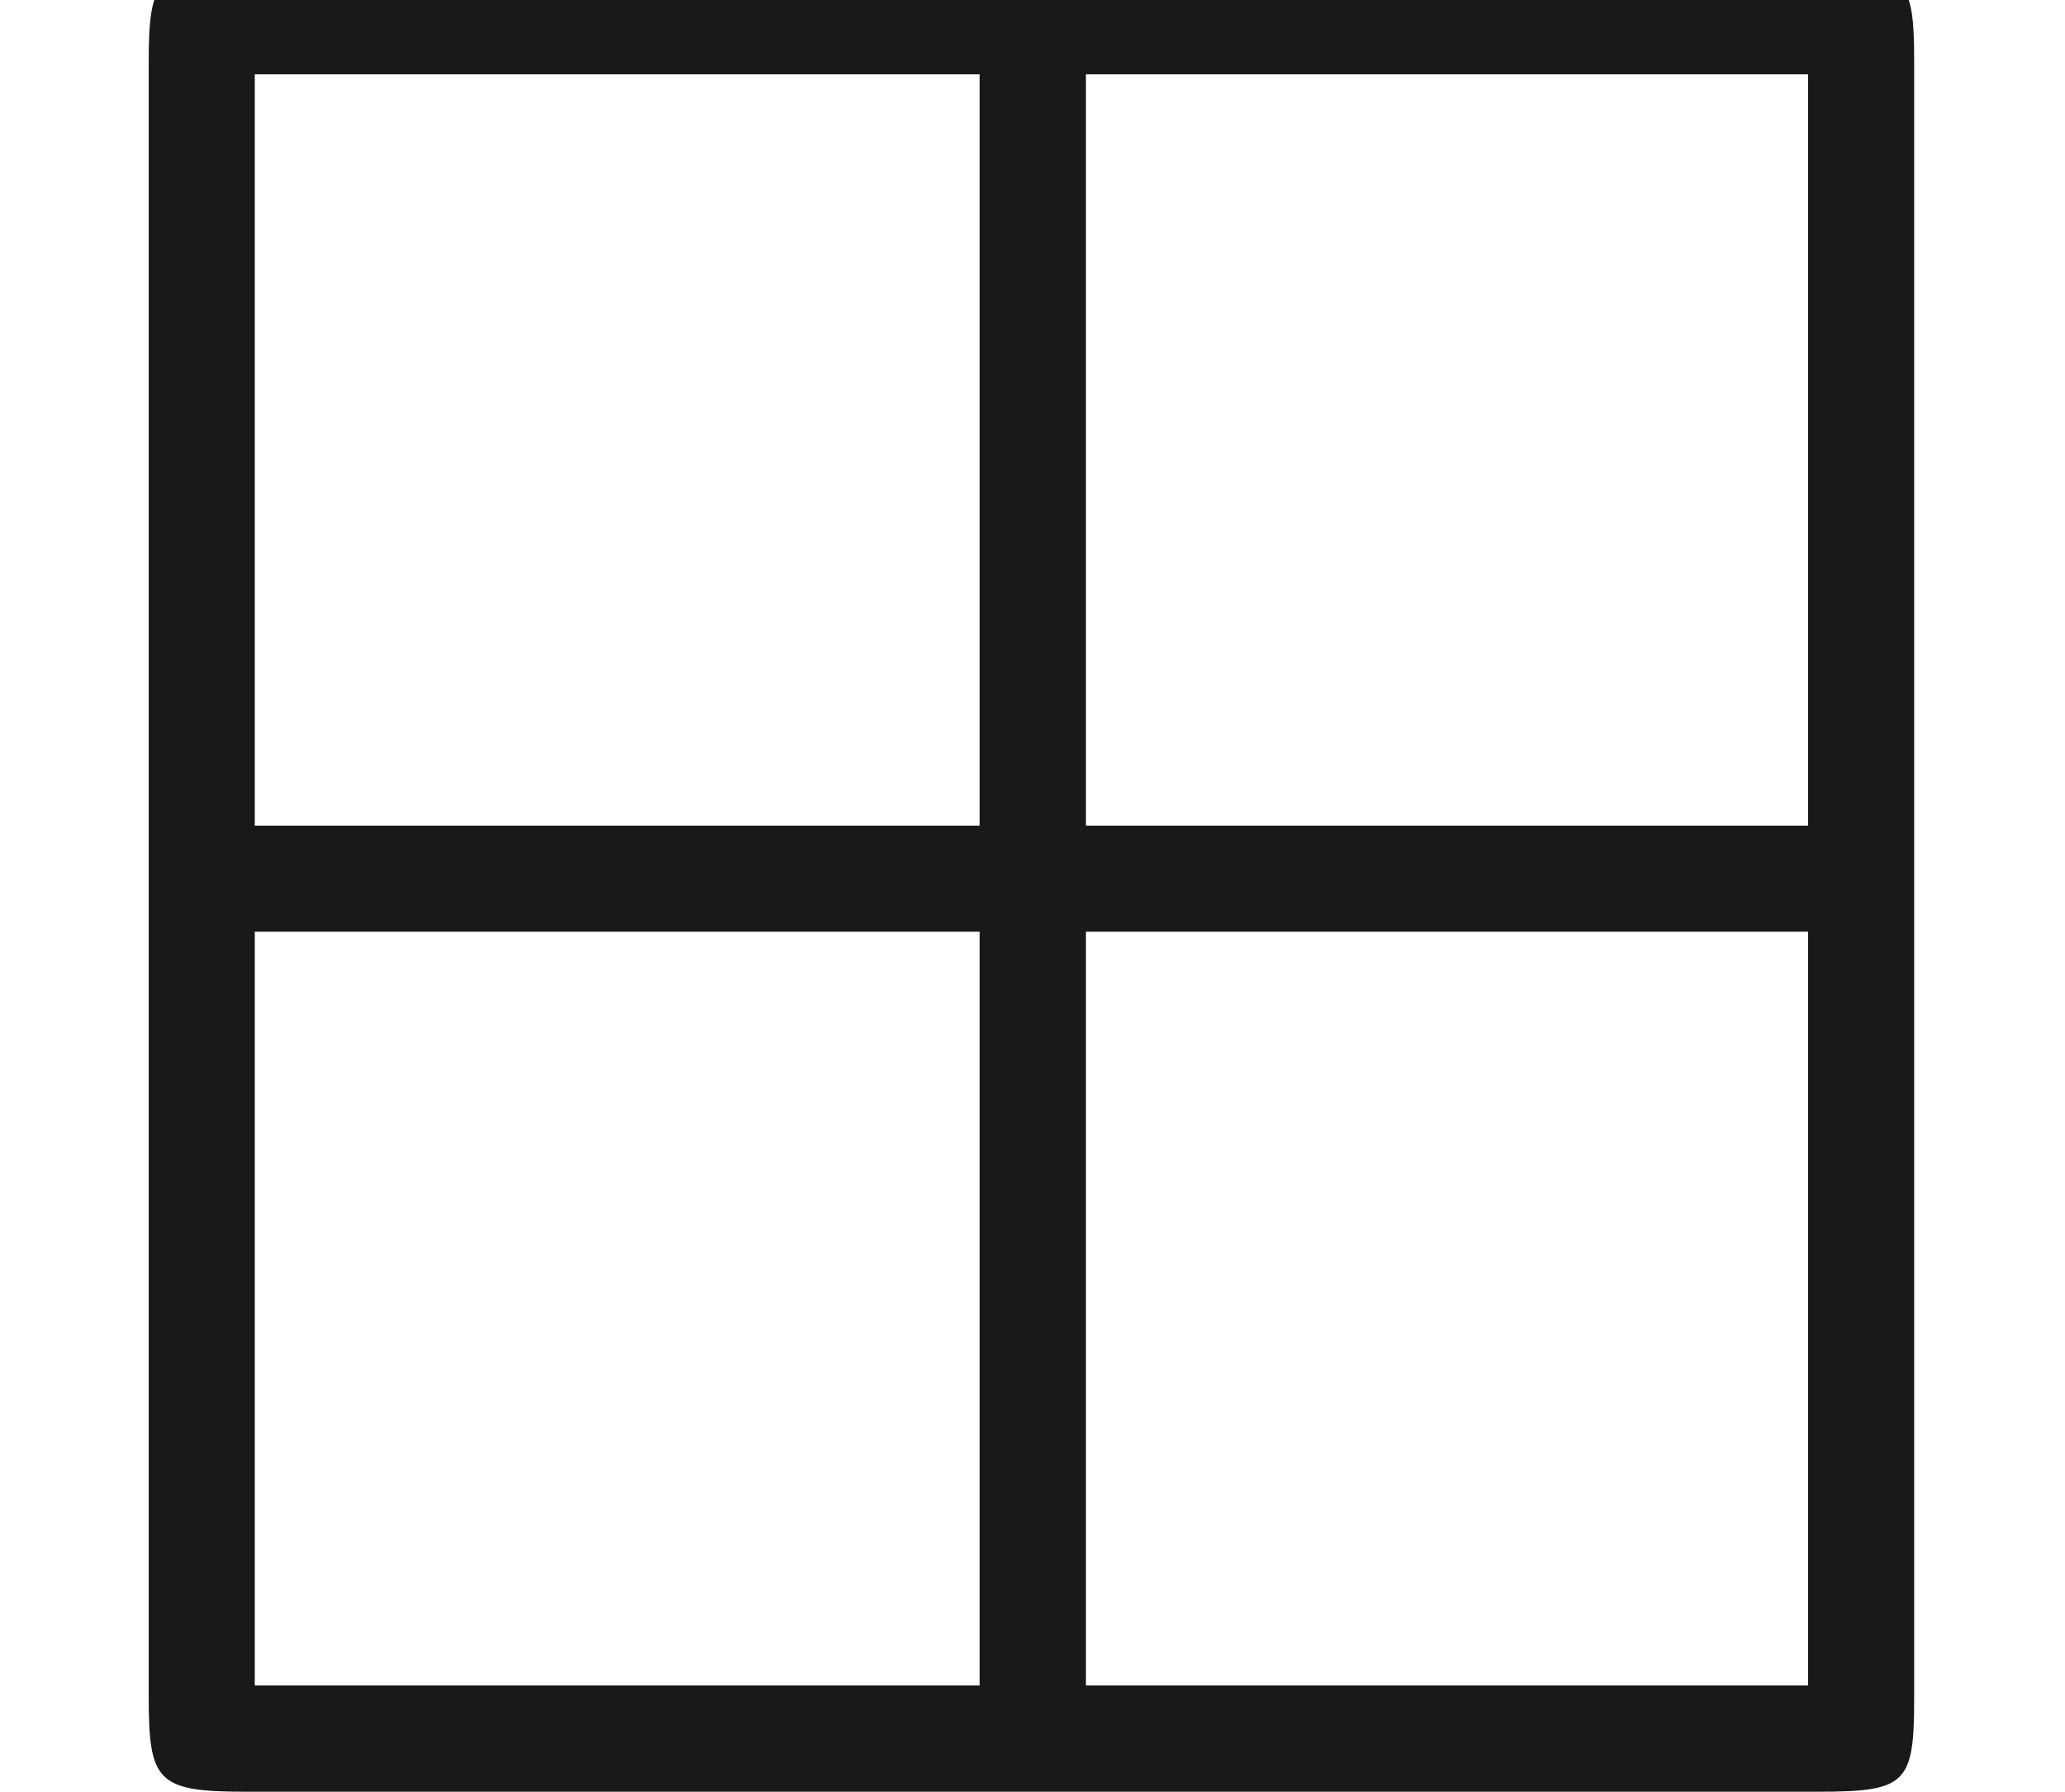 <ns0:svg xmlns:ns0="http://www.w3.org/2000/svg" xmlns:ns1="http://www.w3.org/1999/xlink" height="6.725pt" readme2tex:offset="0" version="1.1" viewBox="136.33 -56.807 7.749 6.725" width="7.749pt" xmlns:readme2tex="http://github.com/leegao/readme2tex/">
<ns0:defs>
<ns0:path d="M7.183 -6.496C7.183 -6.804 7.153 -6.844 6.834 -6.844H0.907C0.598 -6.844 0.558 -6.814 0.558 -6.496V-0.359C0.558 -0.04 0.588 0 0.917 0H6.824C7.153 0 7.183 -0.03 7.183 -0.349V-6.496ZM0.956 -3.626V-6.446H3.676V-3.626H0.956ZM6.785 -6.446V-3.626H4.075V-6.446H6.785ZM0.956 -0.399V-3.228H3.676V-0.399H0.956ZM6.785 -3.228V-0.399H4.075V-3.228H6.785Z" id="g0-1" />
</ns0:defs>
<ns0:g fill-opacity="0.9" id="page1">
<ns0:use x="136.33" y="-50.082" ns1:href="#g0-1" />
</ns0:g>
</ns0:svg>